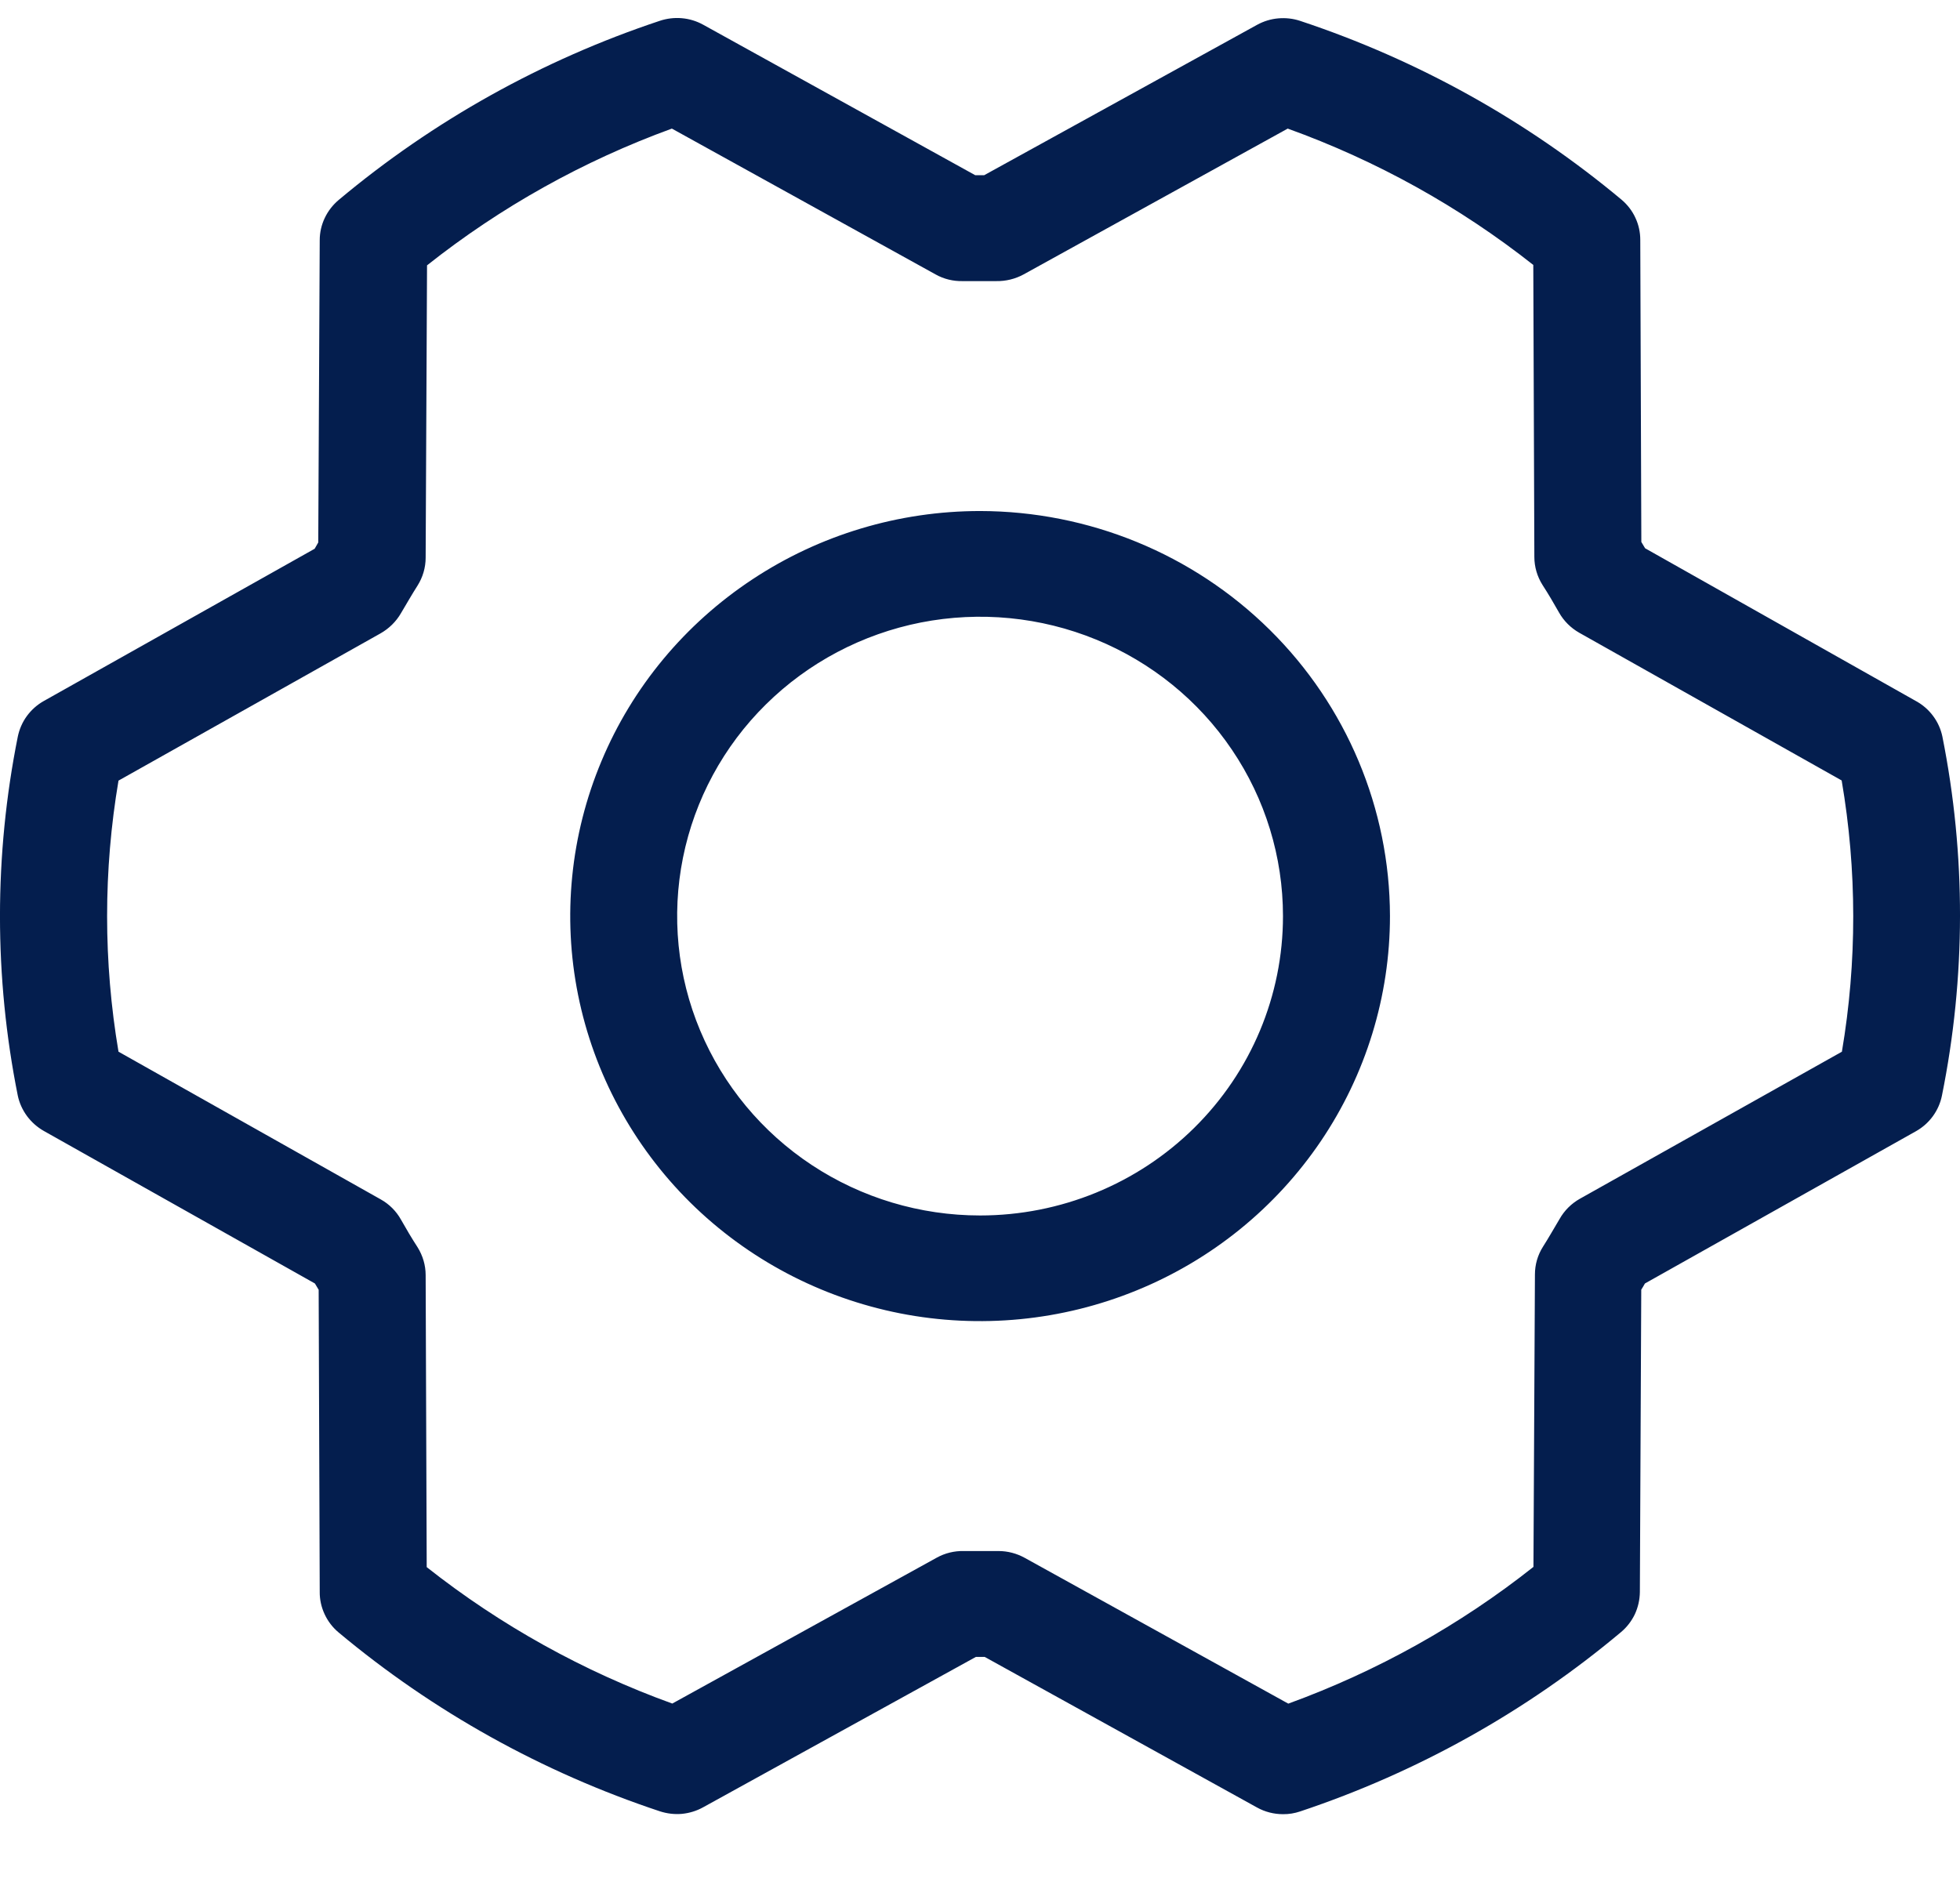 <svg width="24" height="23" viewBox="0 0 24 23" fill="none" xmlns="http://www.w3.org/2000/svg">
<path d="M12.001 6.259C11.008 6.259 10.038 6.55 9.213 7.096C8.388 7.641 7.744 8.415 7.365 9.322C6.985 10.228 6.885 11.226 7.079 12.188C7.273 13.15 7.751 14.034 8.452 14.728C9.154 15.422 10.049 15.894 11.022 16.086C11.995 16.277 13.005 16.179 13.922 15.803C14.839 15.428 15.622 14.792 16.174 13.976C16.725 13.161 17.02 12.201 17.02 11.22C17.018 9.905 16.489 8.644 15.548 7.714C14.607 6.784 13.332 6.261 12.001 6.259ZM12.001 14.887C11.267 14.887 10.55 14.672 9.94 14.269C9.33 13.866 8.855 13.293 8.574 12.623C8.293 11.953 8.22 11.216 8.363 10.505C8.506 9.794 8.859 9.14 9.378 8.628C9.897 8.115 10.558 7.766 11.277 7.624C11.997 7.483 12.743 7.555 13.421 7.833C14.098 8.11 14.678 8.58 15.085 9.183C15.493 9.786 15.71 10.495 15.71 11.22C15.71 12.193 15.32 13.125 14.624 13.813C13.928 14.501 12.985 14.887 12.001 14.887ZM23.784 9.02C23.765 8.93 23.727 8.845 23.672 8.771C23.617 8.696 23.546 8.634 23.465 8.589L20.144 6.715L20.098 6.638L20.085 2.938C20.085 2.844 20.065 2.752 20.025 2.667C19.986 2.582 19.928 2.507 19.856 2.446C18.696 1.477 17.361 0.734 15.921 0.256C15.834 0.227 15.743 0.217 15.652 0.225C15.561 0.233 15.473 0.26 15.393 0.304L12.051 2.146H11.942L8.609 0.302C8.529 0.258 8.441 0.231 8.349 0.223C8.258 0.215 8.166 0.226 8.079 0.255C6.639 0.734 5.304 1.479 4.146 2.45C4.074 2.511 4.016 2.586 3.976 2.671C3.936 2.755 3.915 2.848 3.915 2.941L3.897 6.644C3.882 6.669 3.867 6.695 3.853 6.721L0.536 8.586C0.454 8.632 0.384 8.695 0.329 8.77C0.274 8.845 0.237 8.931 0.218 9.022C-0.073 10.474 -0.073 11.968 0.218 13.42C0.237 13.51 0.276 13.595 0.331 13.67C0.386 13.744 0.456 13.806 0.537 13.852L3.856 15.72L3.902 15.797L3.915 19.497C3.914 19.592 3.935 19.685 3.975 19.771C4.015 19.857 4.073 19.933 4.146 19.994C5.306 20.964 6.641 21.707 8.081 22.185C8.168 22.213 8.259 22.224 8.35 22.216C8.441 22.207 8.53 22.18 8.609 22.136L11.949 20.294H12.058L15.392 22.138C15.489 22.192 15.599 22.22 15.71 22.22C15.782 22.221 15.853 22.209 15.921 22.186C17.359 21.706 18.692 20.961 19.849 19.99C19.921 19.93 19.979 19.854 20.019 19.77C20.058 19.685 20.079 19.593 20.08 19.499L20.097 15.796C20.113 15.771 20.128 15.745 20.142 15.72L23.461 13.855C23.543 13.809 23.613 13.746 23.668 13.671C23.723 13.595 23.761 13.509 23.779 13.418C24.072 11.967 24.074 10.472 23.784 9.02ZM22.556 12.88L19.346 14.682C19.241 14.741 19.155 14.827 19.097 14.93C19.032 15.038 18.965 15.158 18.894 15.269C18.829 15.371 18.795 15.489 18.795 15.61L18.777 19.191C17.875 19.906 16.86 20.471 15.775 20.866L12.547 19.08C12.449 19.026 12.339 18.997 12.227 18.997H12.212C12.076 18.997 11.939 18.997 11.804 18.997C11.687 18.994 11.571 19.022 11.469 19.079L8.232 20.865C7.145 20.472 6.129 19.908 5.225 19.194L5.212 15.617C5.212 15.496 5.177 15.379 5.113 15.276C5.043 15.168 4.974 15.052 4.91 14.938C4.852 14.834 4.766 14.748 4.662 14.69L1.451 12.881C1.265 11.782 1.265 10.66 1.451 9.561L4.657 7.759C4.762 7.7 4.85 7.614 4.91 7.51C4.974 7.403 5.042 7.283 5.113 7.172C5.177 7.07 5.212 6.952 5.212 6.831L5.229 3.25C6.131 2.535 7.143 1.97 8.227 1.575L11.456 3.361C11.557 3.418 11.673 3.446 11.79 3.443C11.926 3.443 12.063 3.443 12.199 3.443C12.316 3.445 12.431 3.417 12.534 3.361L15.768 1.575C16.855 1.967 17.871 2.531 18.775 3.245L18.788 6.822C18.788 6.943 18.823 7.061 18.887 7.163C18.957 7.271 19.026 7.388 19.09 7.502C19.148 7.605 19.234 7.691 19.338 7.75L22.551 9.559C22.739 10.658 22.74 11.781 22.554 12.88H22.556Z" fill="#041E4E"/>
</svg>
